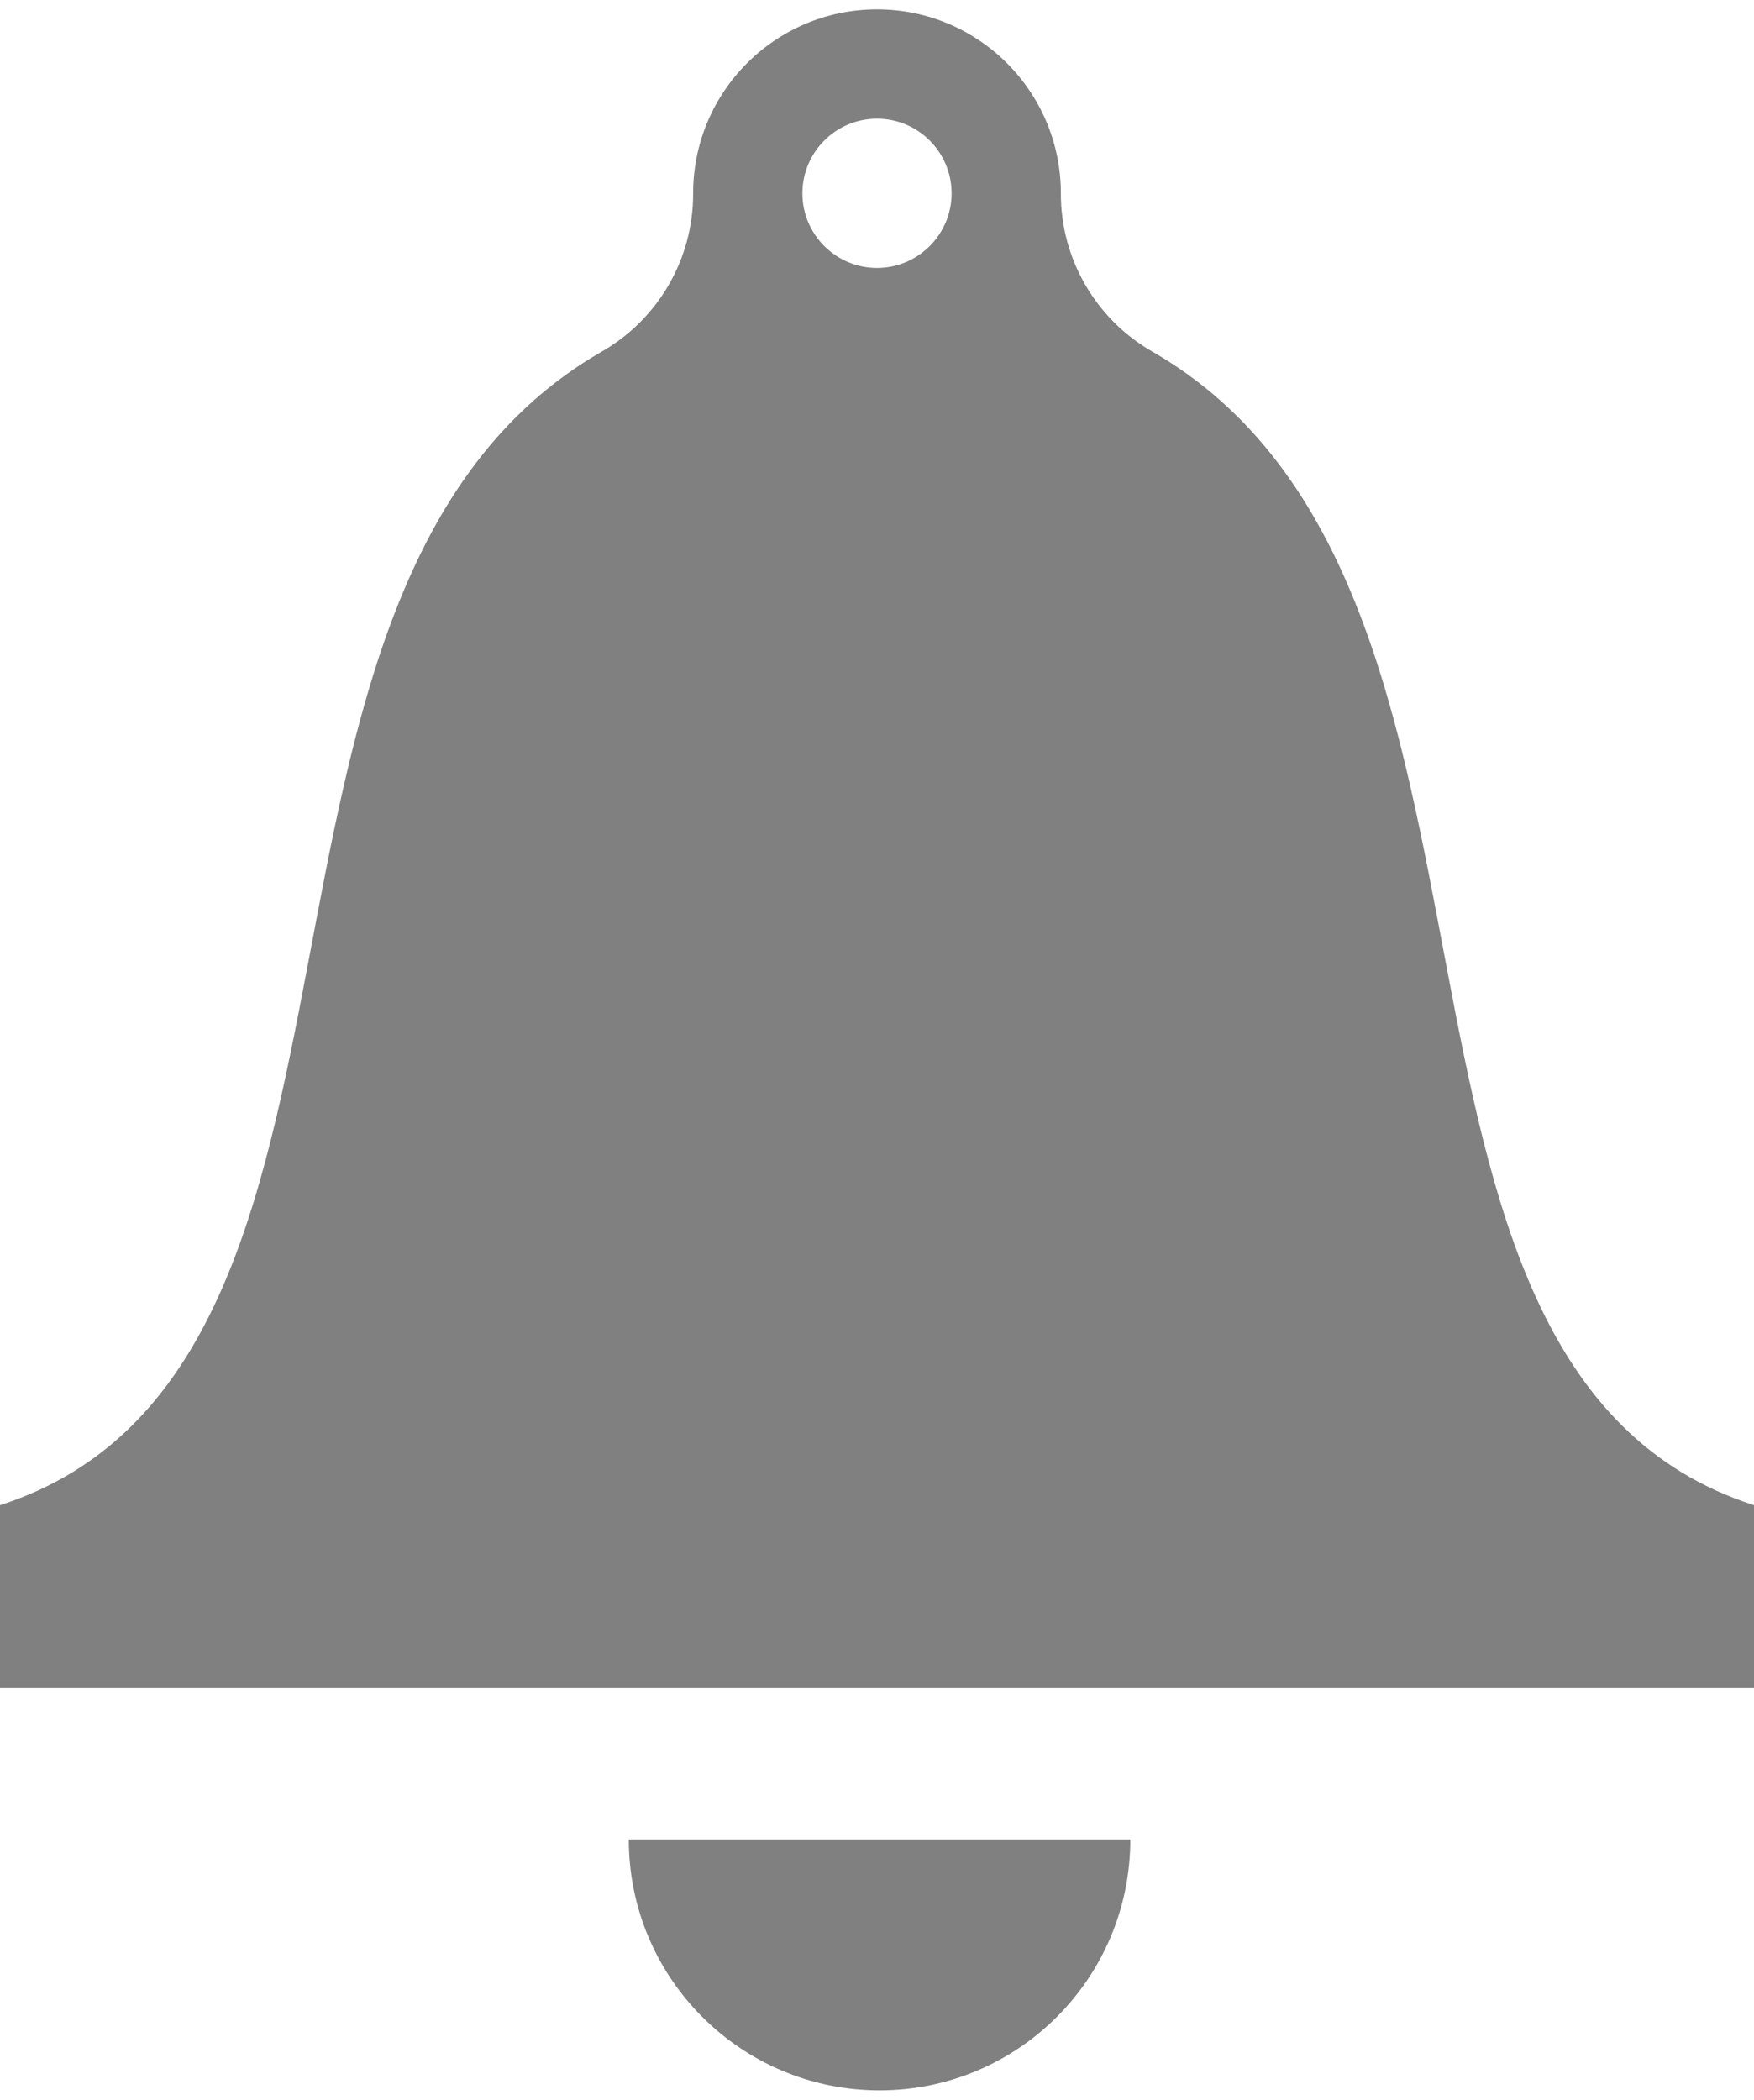 <?xml version="1.0" encoding="utf-8"?>
<!-- Generator: Adobe Illustrator 17.0.0, SVG Export Plug-In . SVG Version: 6.00 Build 0)  -->
<!DOCTYPE svg PUBLIC "-//W3C//DTD SVG 1.1//EN" "http://www.w3.org/Graphics/SVG/1.1/DTD/svg11.dtd">
<svg version="1.1" id="Layer_1" xmlns="http://www.w3.org/2000/svg" xmlns:xlink="http://www.w3.org/1999/xlink" x="0px" y="0px"
	 width="35.736px" height="42.763px" viewBox="0 0 35.736 42.763" enable-background="new 0 0 35.736 42.763" xml:space="preserve">
<path id="bell-icon_2_" fill="#808080" d="M23.473,7.158c-1.15-0.66-1.861-1.889-1.859-3.215c0-0.002,0-0.004,0-0.006
	c0-2.069-1.677-3.746-3.746-3.746c-2.069,0-3.746,1.677-3.746,3.746c0,0.002,0,0.004,0,0.007c0.002,1.327-0.708,2.554-1.859,3.215
	C3.922,11.945,8.715,27.845,0,30.655v3.714h35.736v-3.714C27.021,27.845,31.814,11.945,23.473,7.158z M17.868,2.417
	c0.838,0,1.52,0.682,1.52,1.52c0,0.838-0.682,1.52-1.52,1.52c-0.838,0-1.52-0.682-1.52-1.52S17.03,2.417,17.868,2.417z
	 M23.029,37.463c0,2.822-2.287,5.109-5.109,5.109c-2.822,0-5.109-2.287-5.109-5.109H23.029z"/>
</svg>
